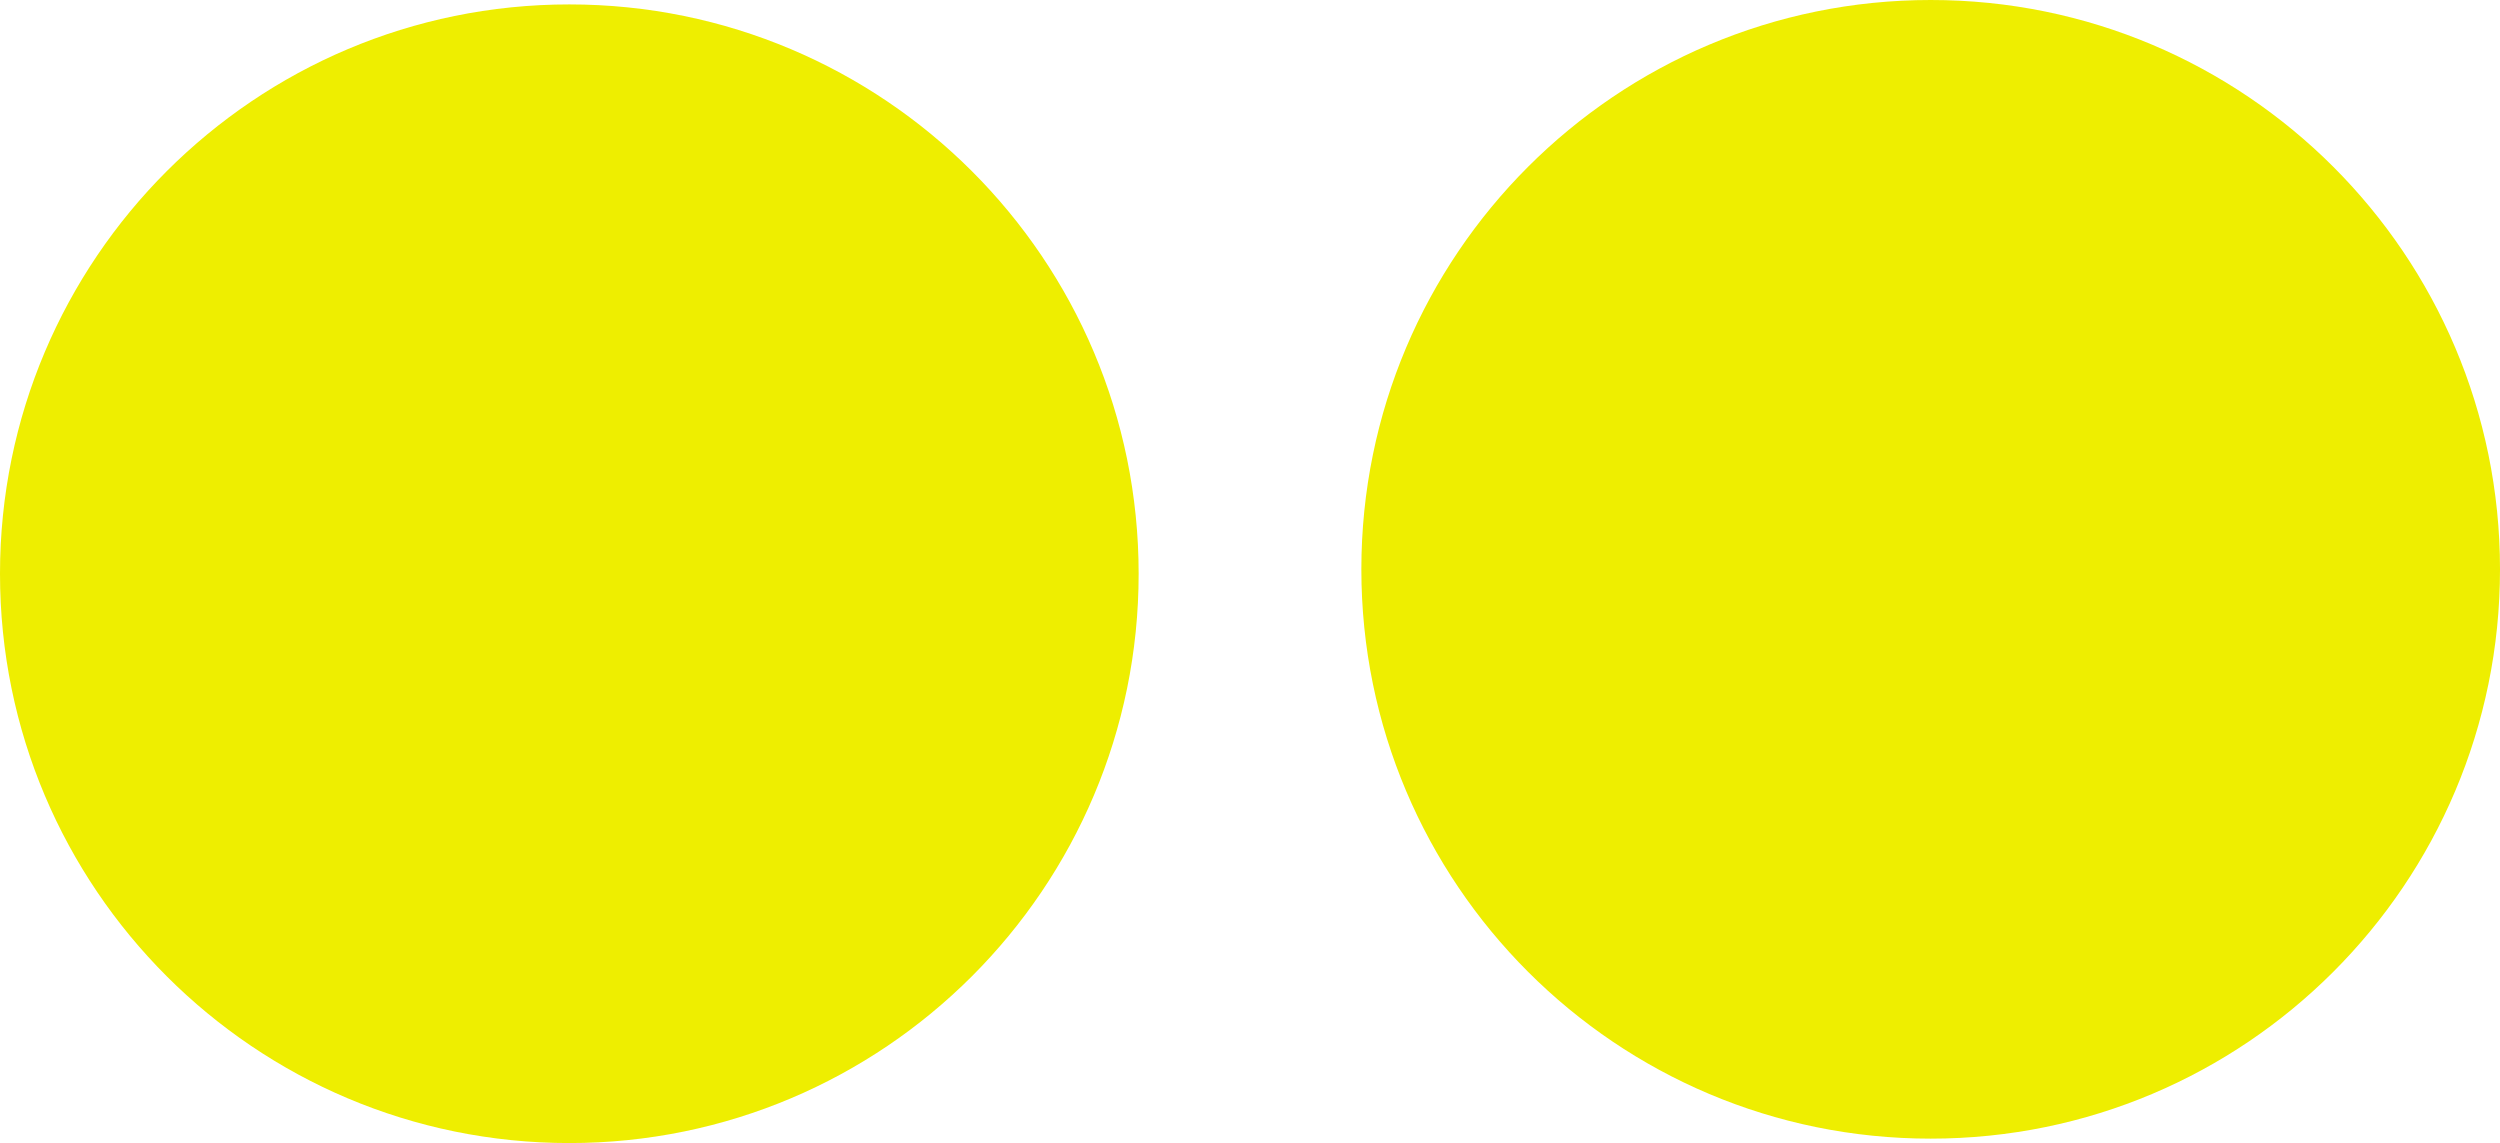 <svg version="1.1" xmlns="http://www.w3.org/2000/svg" xmlns:xlink="http://www.w3.org/1999/xlink" width="27.726" height="12.677" viewBox="0,0,27.726,12.677"><g transform="translate(-143.198,-170.086)"><g data-paper-data="{&quot;isPaintingLayer&quot;:true}" fill="#eeee00" fill-rule="nonzero" stroke="none" stroke-width="0" stroke-linecap="butt" stroke-linejoin="miter" stroke-miterlimit="10" stroke-dasharray="" stroke-dashoffset="0" style="mix-blend-mode: normal"><path d="M143.198,176.449c0,-3.487 2.827,-6.314 6.314,-6.314c3.487,0 6.314,2.827 6.314,6.314c0,3.487 -2.827,6.314 -6.314,6.314c-3.487,0 -6.314,-2.827 -6.314,-6.314z"/><path d="M158.296,176.4c0,-3.487 2.827,-6.314 6.314,-6.314c3.487,0 6.314,2.827 6.314,6.314c0,3.487 -2.827,6.314 -6.314,6.314c-3.487,0 -6.314,-2.827 -6.314,-6.314z"/></g></g></svg>